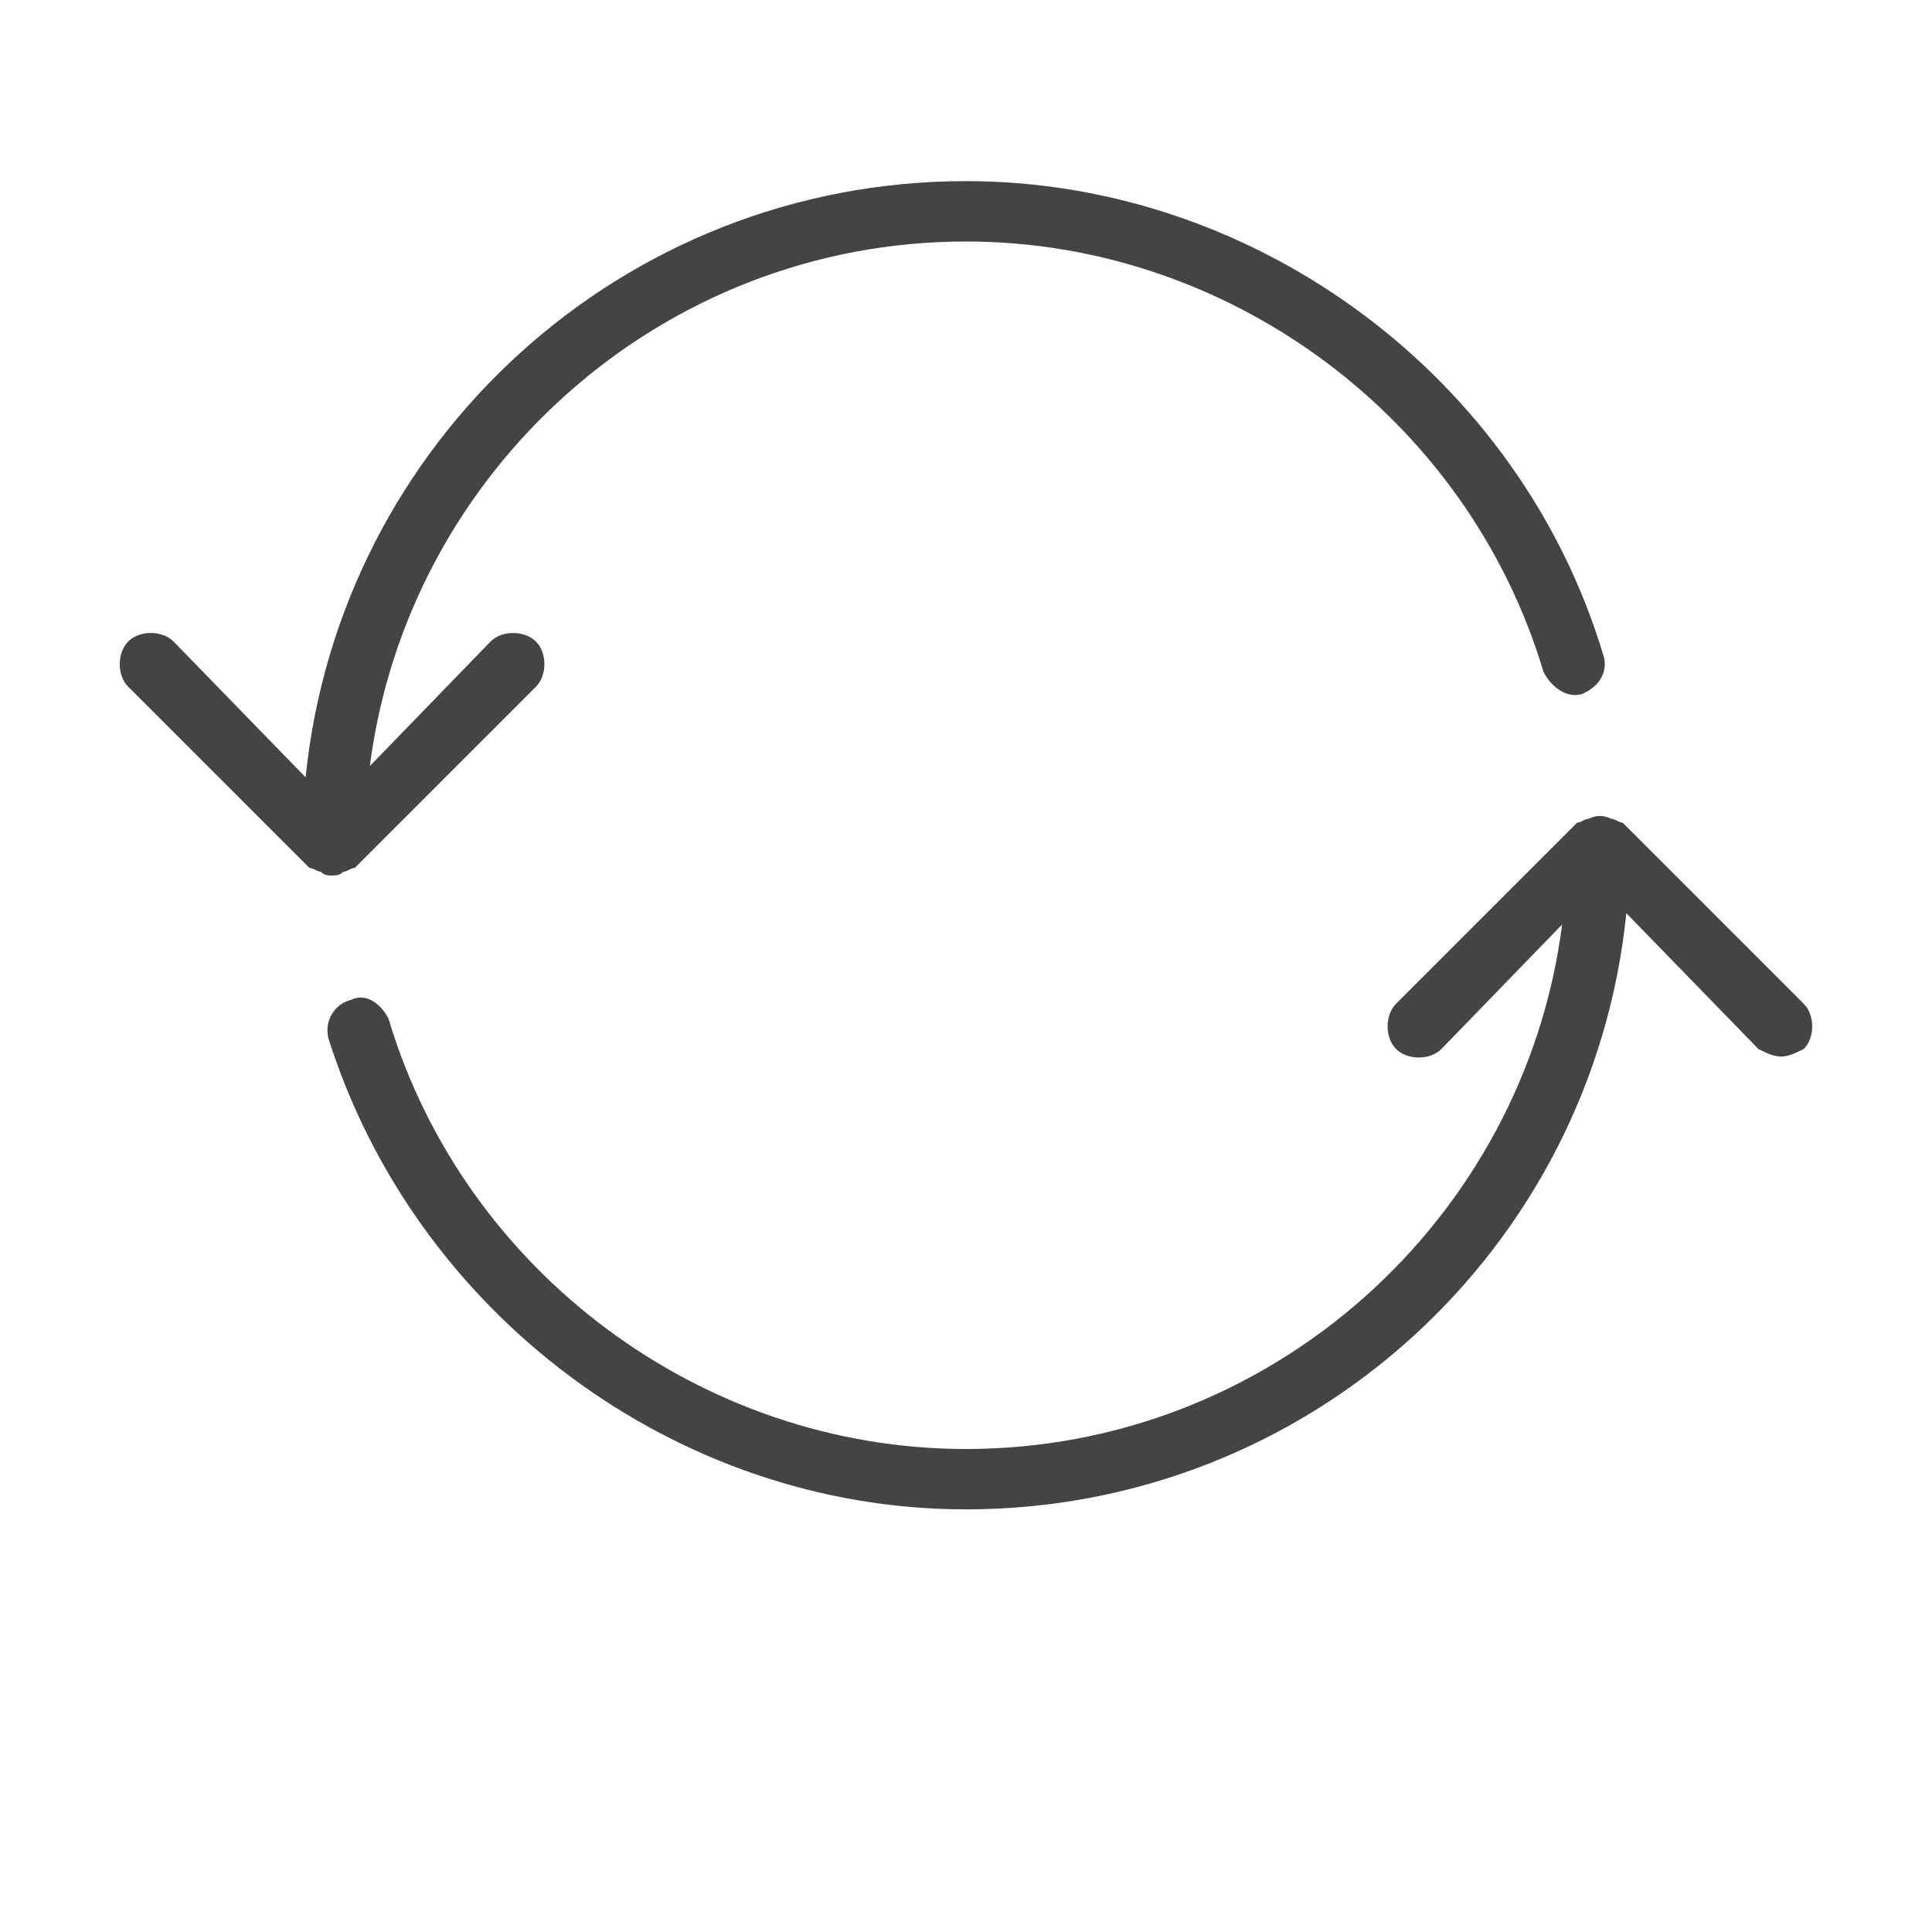 <?xml version="1.0" encoding="utf-8"?>
<!-- Generated by IcoMoon.io -->
<!DOCTYPE svg PUBLIC "-//W3C//DTD SVG 1.1//EN" "http://www.w3.org/Graphics/SVG/1.1/DTD/svg11.dtd">
<svg version="1.1" xmlns="http://www.w3.org/2000/svg" xmlns:xlink="http://www.w3.org/1999/xlink" width="32" height="32" viewBox="0 0 32 32">
<path fill="#444444" d="M29.875 16.625l-3-3c-0.063 0-0.125-0.063-0.188-0.063-0.125-0.063-0.25-0.063-0.375 0-0.063 0-0.125 0.063-0.188 0.063l-3 3c-0.188 0.188-0.188 0.563 0 0.75s0.563 0.188 0.75 0l2-2.063c-0.625 4.875-4.813 8.688-9.875 8.688-4.375 0-8.313-2.938-9.563-7.125-0.125-0.25-0.375-0.438-0.625-0.313-0.25 0.063-0.438 0.313-0.375 0.625 1.438 4.563 5.75 7.813 10.563 7.813 5.688 0 10.375-4.313 10.938-9.875l2.188 2.25c0.125 0.063 0.25 0.125 0.375 0.125s0.25-0.063 0.375-0.125c0.188-0.188 0.188-0.563 0-0.75zM26.563 10.875c-1.375-4.625-5.75-7.875-10.563-7.875-5.688 0-10.375 4.313-10.938 9.875l-2.188-2.25c-0.188-0.188-0.563-0.188-0.75 0s-0.188 0.563 0 0.75l3 3c0.063 0 0.125 0.063 0.188 0.063 0.063 0.063 0.125 0.063 0.188 0.063s0.125 0 0.188-0.063c0.063 0 0.125-0.063 0.188-0.063l3-3c0.188-0.188 0.188-0.563 0-0.75s-0.563-0.188-0.75 0l-2 2.063c0.625-4.875 4.813-8.688 9.875-8.688 4.375 0 8.313 2.938 9.563 7.125 0.125 0.25 0.375 0.438 0.625 0.375 0.313-0.125 0.438-0.375 0.375-0.625z"></path>
</svg>
